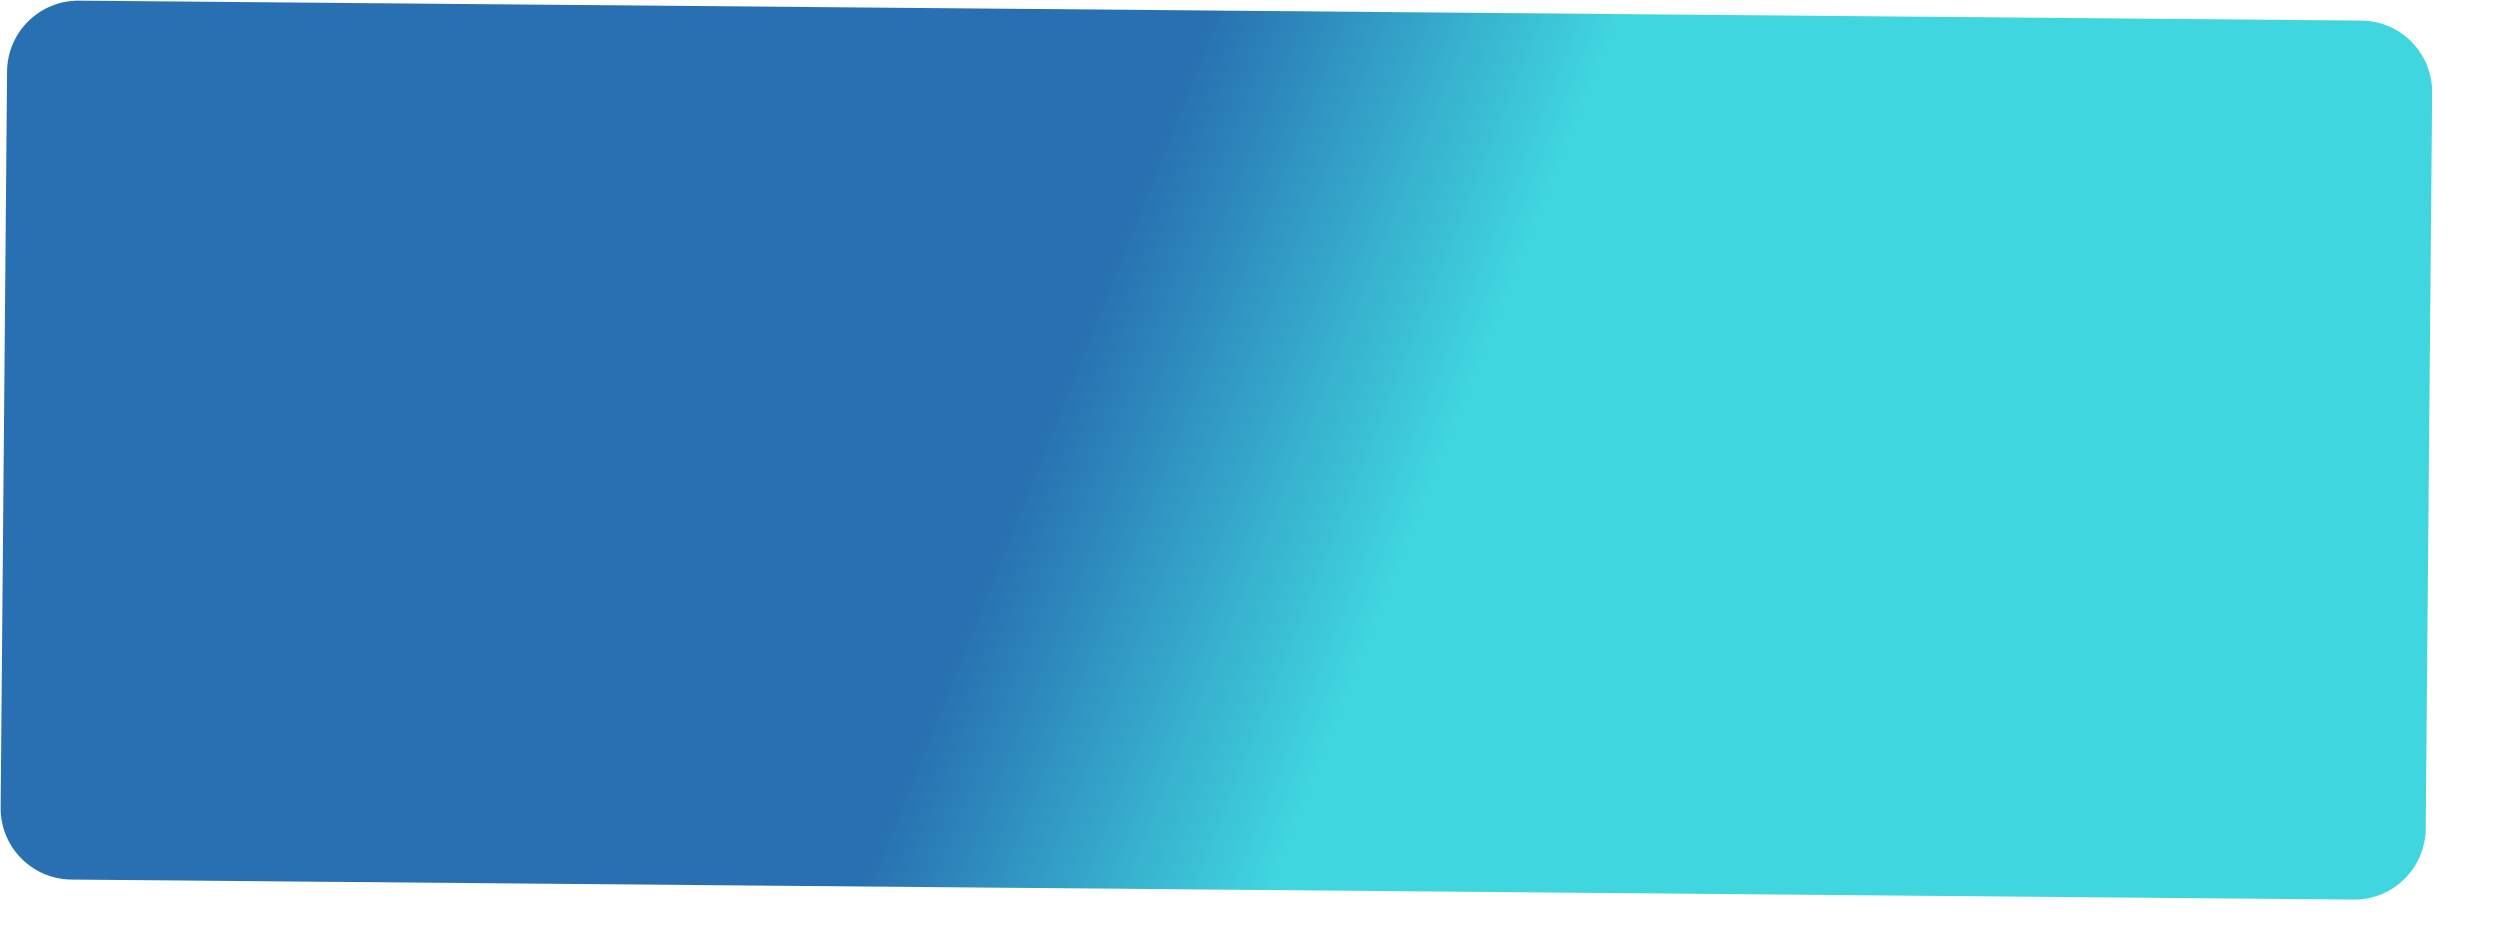 <svg width="35" height="13" viewBox="0 0 35 13" fill="none" xmlns="http://www.w3.org/2000/svg">
<path d="M33.96 11.603C33.955 12.155 33.503 12.599 32.951 12.594L1 12.314C0.448 12.309 0.004 11.858 0.009 11.306L0.099 1C0.104 0.448 0.555 0.004 1.108 0.009L33.059 0.288C33.611 0.293 34.055 0.745 34.05 1.297L33.96 11.603Z" fill="url(#paint0_linear_226_3)"/>
<defs>
<linearGradient id="paint0_linear_226_3" x1="17" y1="1.06918e-06" x2="22" y2="2" gradientUnits="userSpaceOnUse">
<stop stop-color="#2870B1"/>
<stop offset="1" stop-color="#40D6E0"/>
</linearGradient>
</defs>
</svg>
